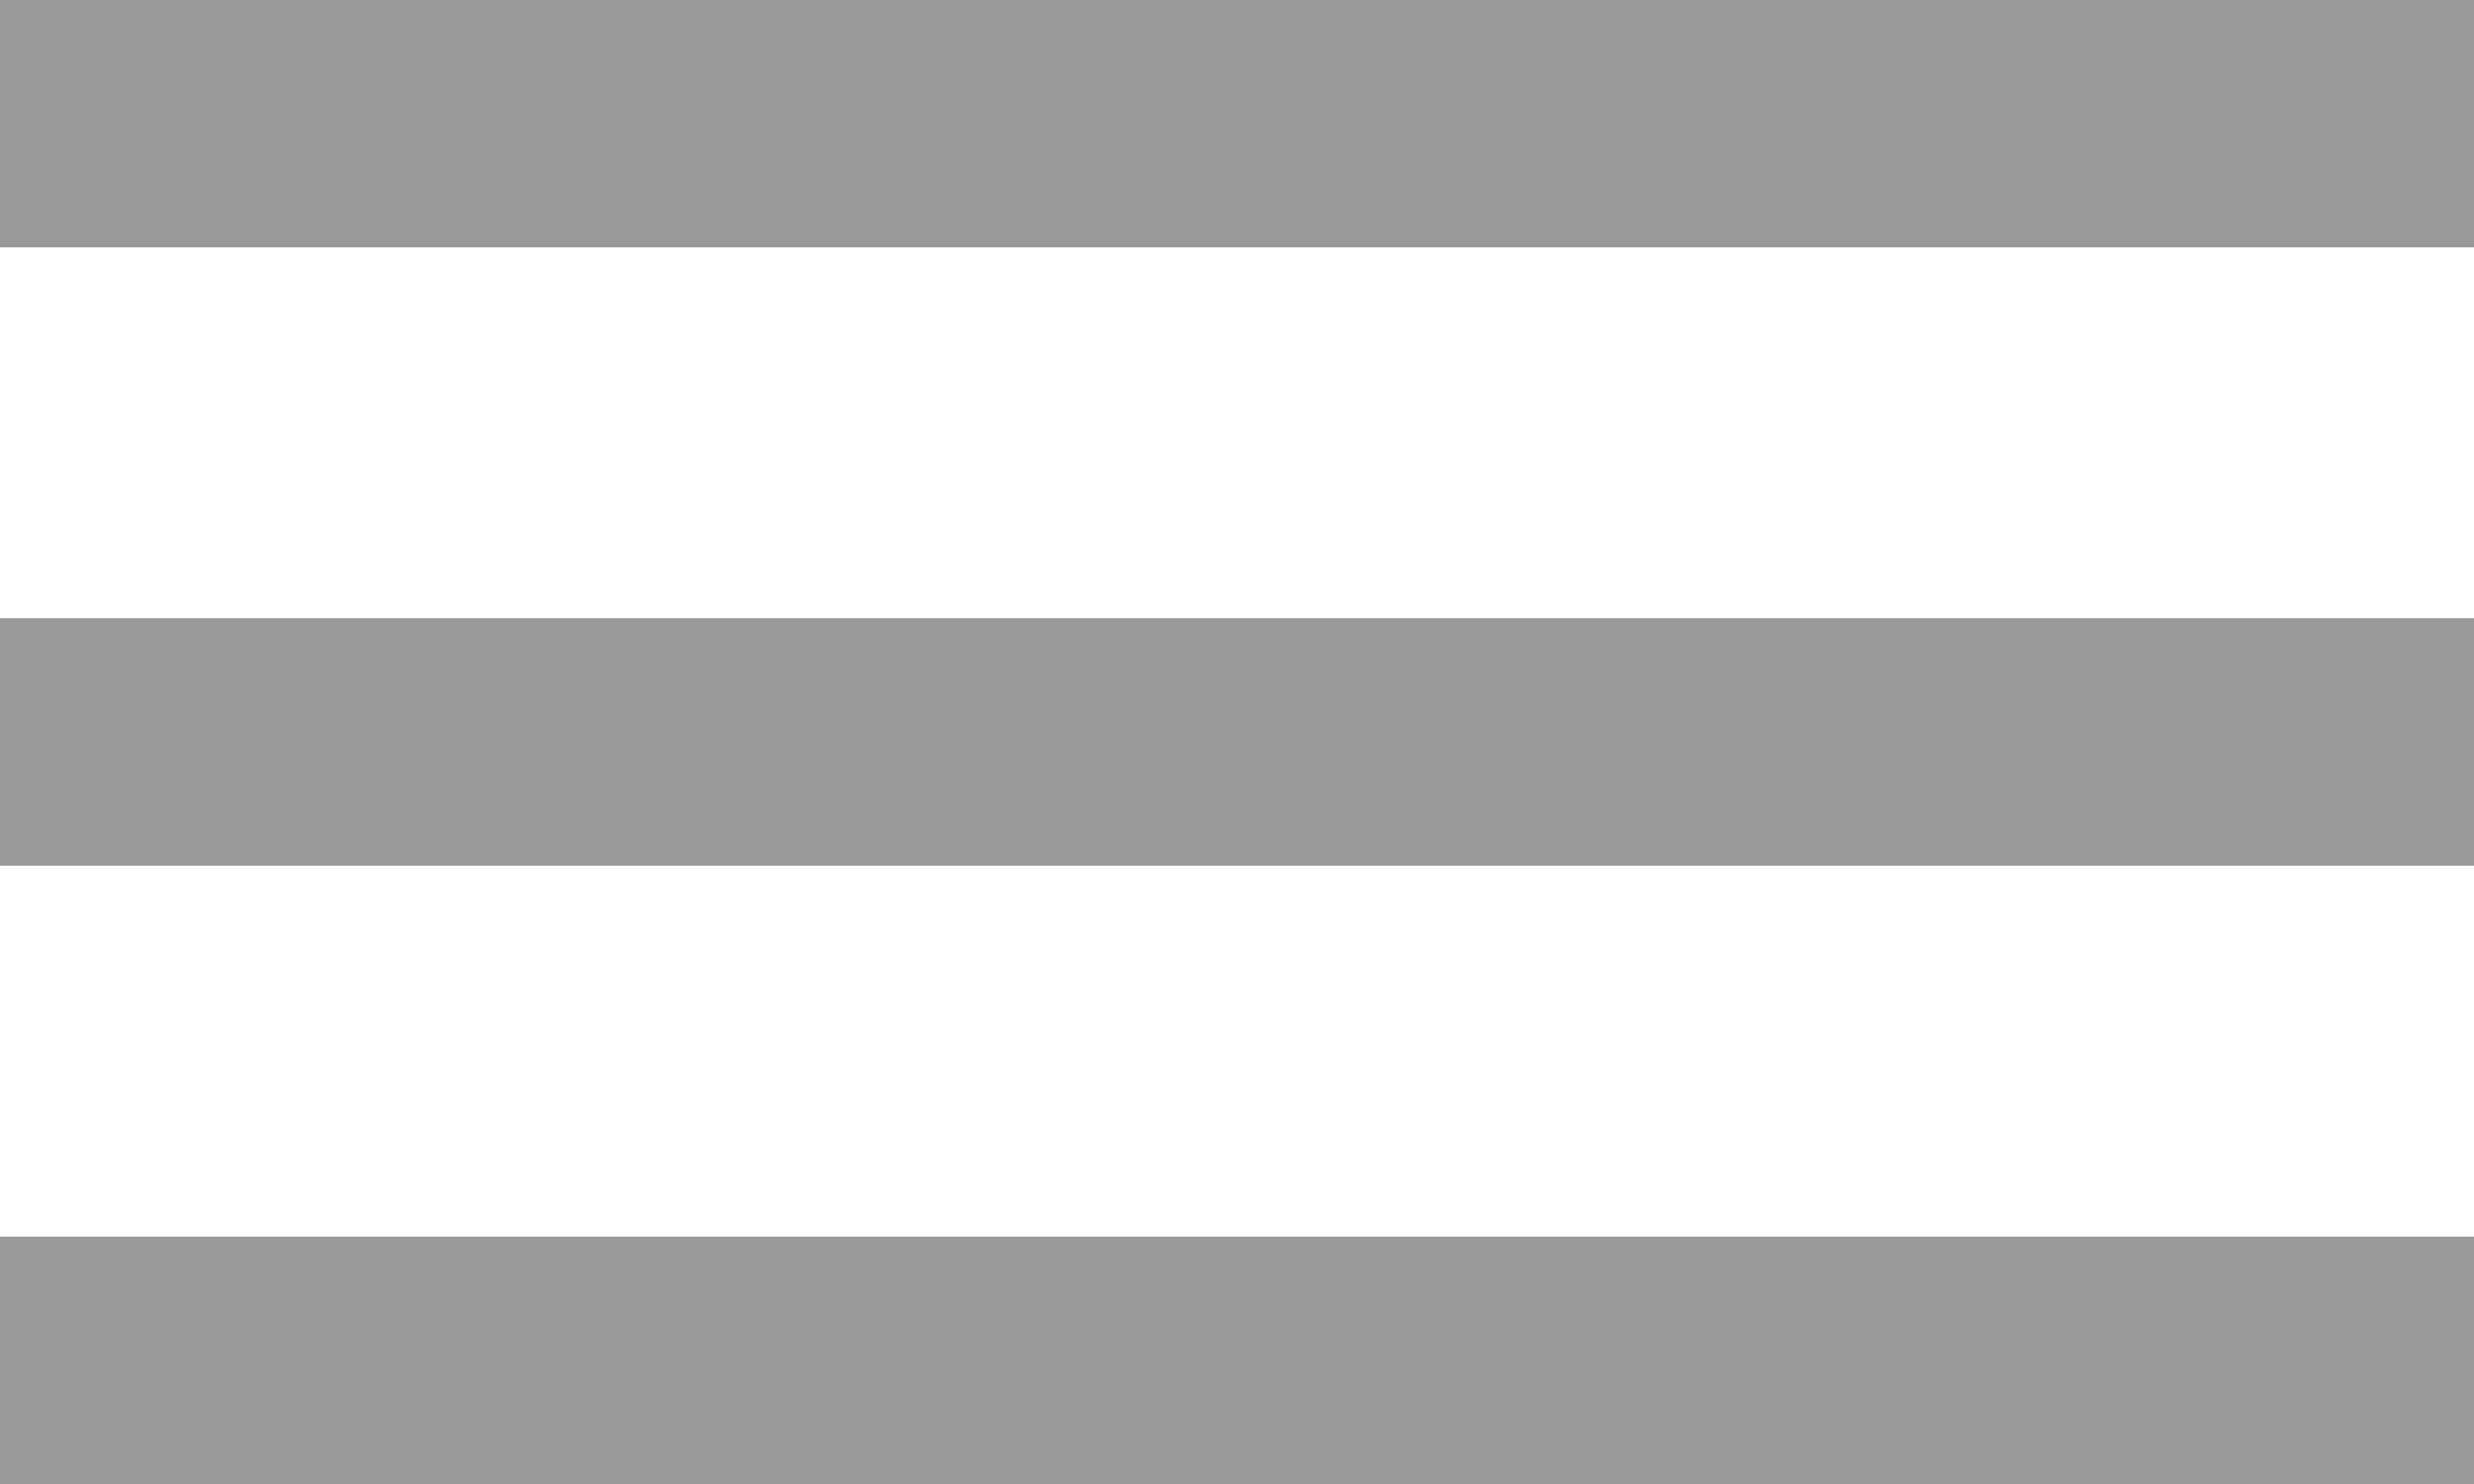 <svg width="20" height="12" viewBox="0 0 20 12" fill="none" xmlns="http://www.w3.org/2000/svg">
<line y1="1" x2="20" y2="1" stroke="#999999" stroke-width="2"/>
<path d="M0 11H20" stroke="#999999" stroke-width="2"/>
<line y1="6" x2="20" y2="6" stroke="#999999" stroke-width="2"/>
</svg>
